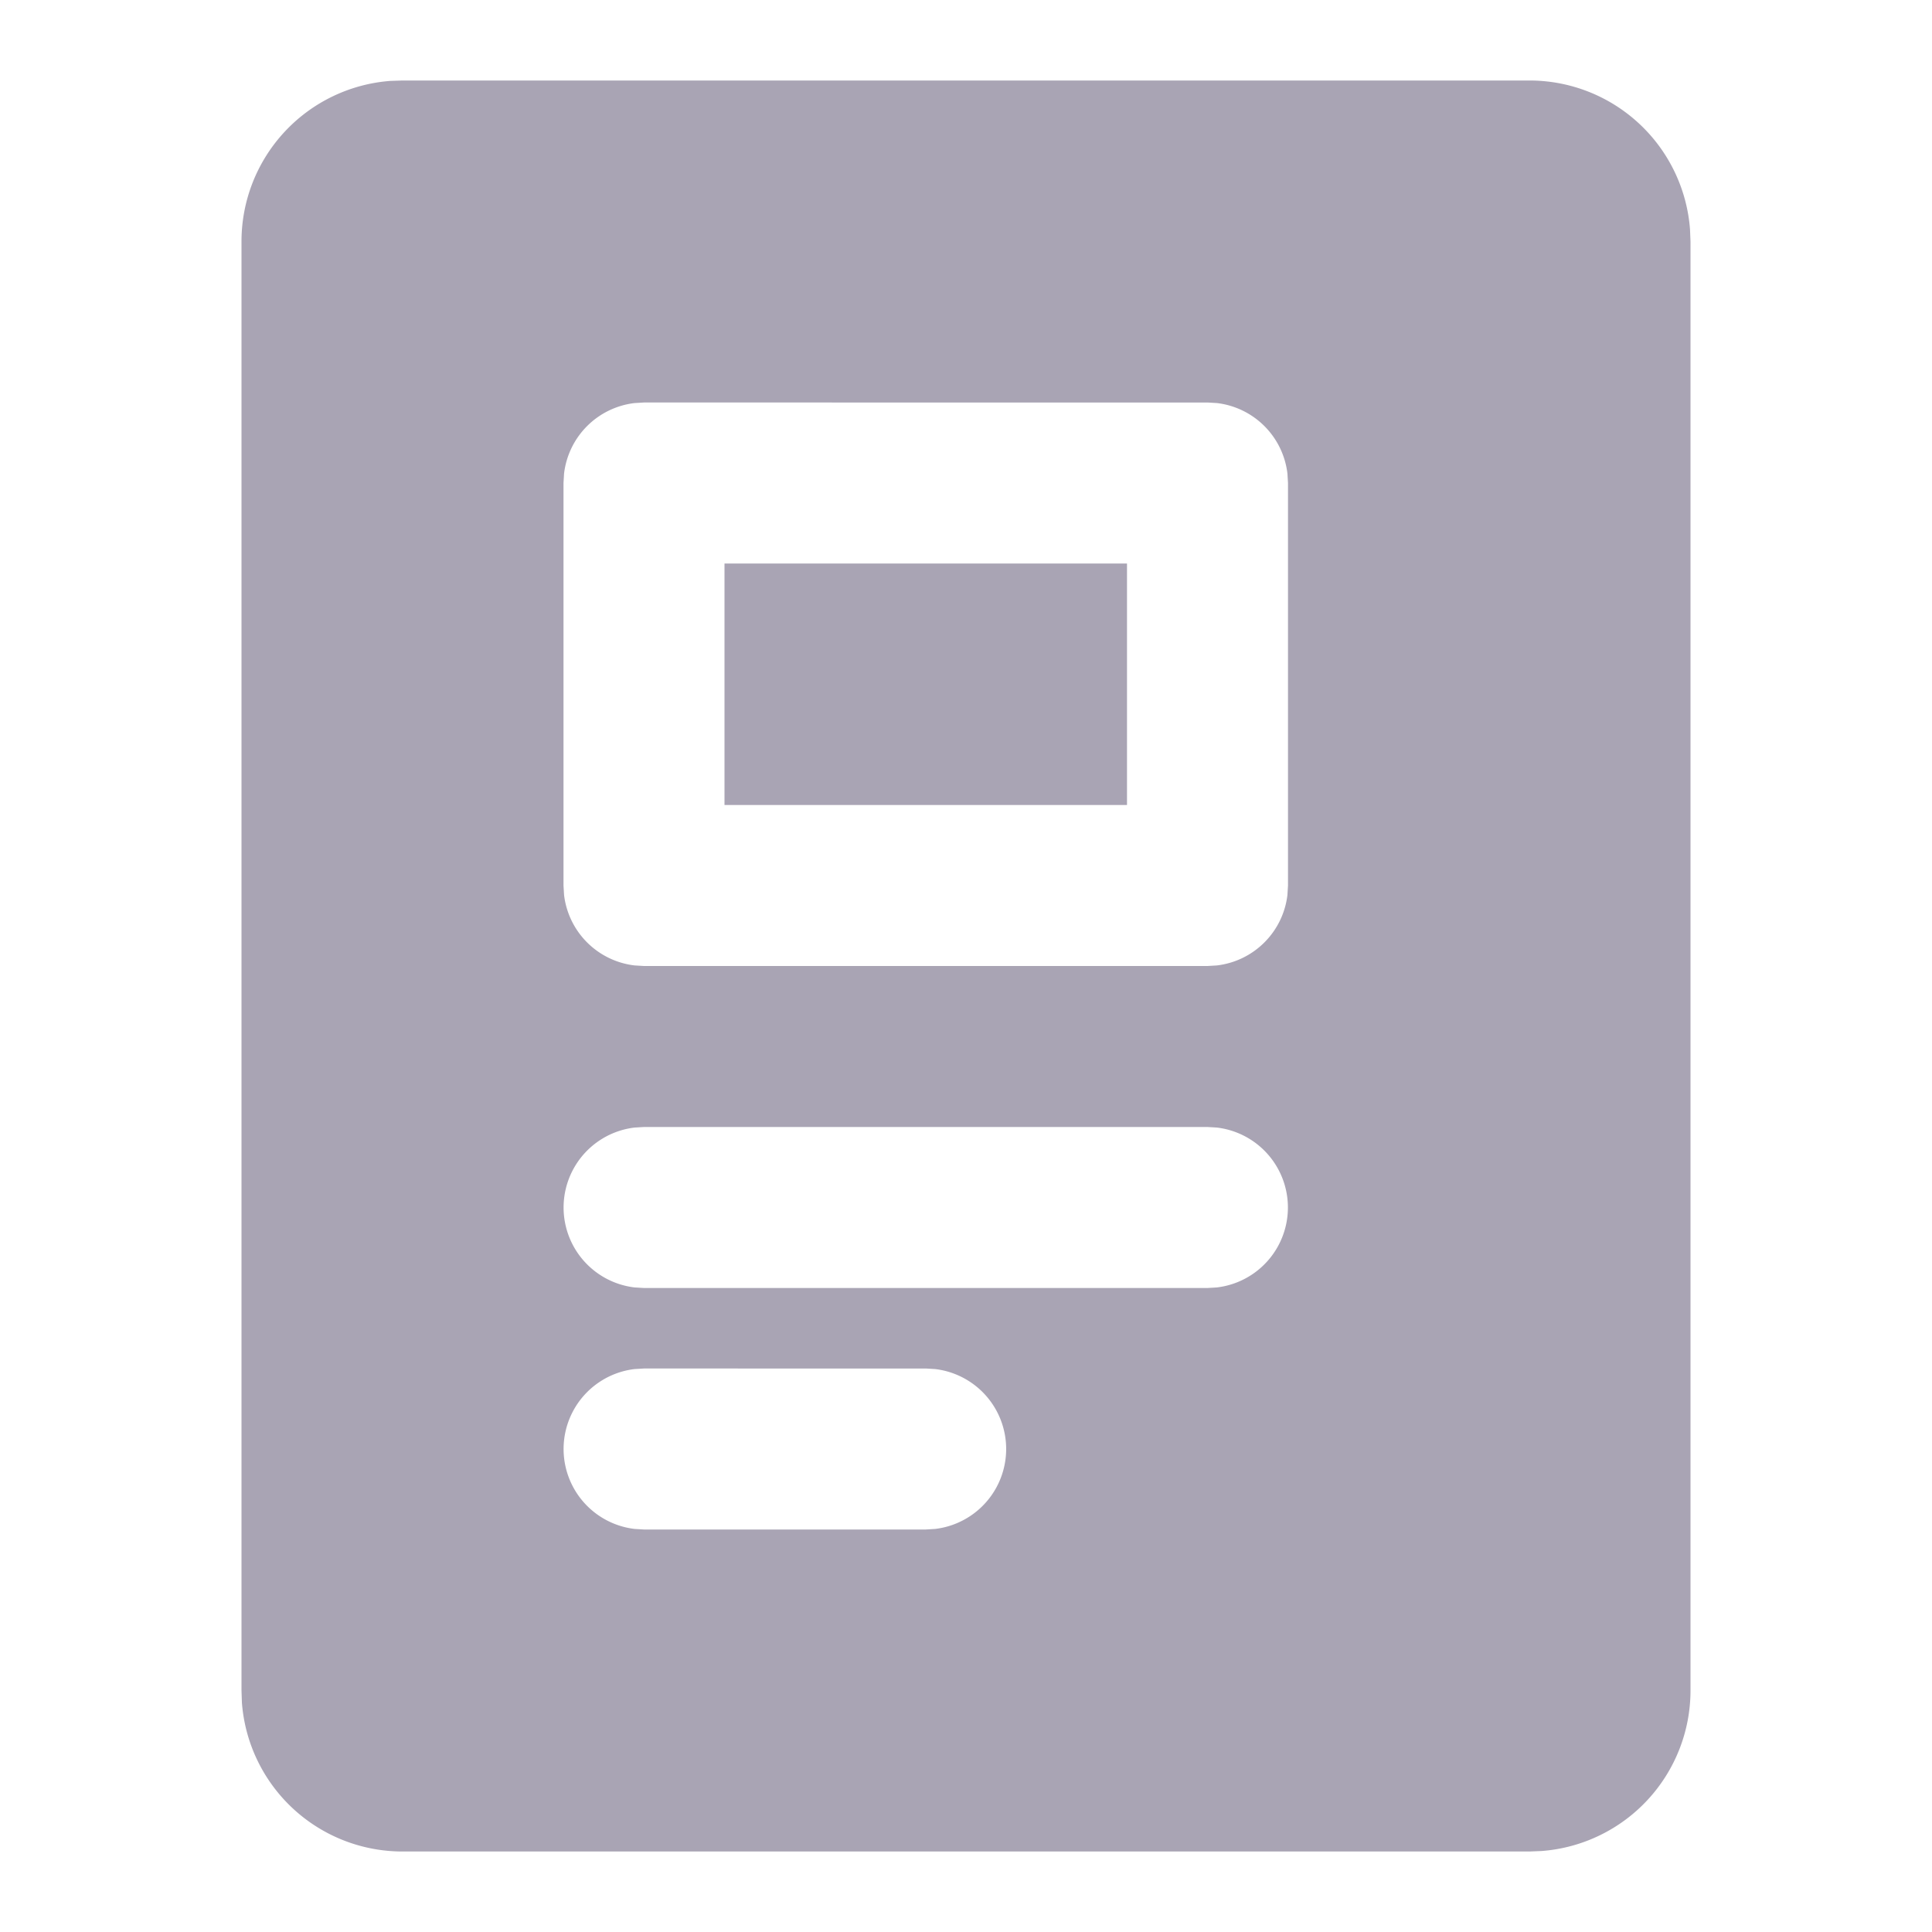 <svg width="24" height="24" viewBox="0 0 24 24" fill="none" xmlns="http://www.w3.org/2000/svg">
    <path d="M19 1a2 2 0 0 1 1.994 1.85L21 3v18a2 2 0 0 1-1.85 1.994L19 23H5a2 2 0 0 1-1.995-1.85L3 21V3a2 2 0 0 1 1.85-1.995L5 1h14zm-7.5 16H8l-.117.007a1 1 0 0 0 0 1.986L8 19h3.5l.117-.007a1 1 0 0 0 0-1.986L11.5 17zm3.5-3H8l-.117.007a1 1 0 0 0 0 1.986L8 16h7l.117-.007a1 1 0 0 0 0-1.986L15 14zm0-9H8l-.117.007a1 1 0 0 0-.876.876L7 6v5l.007.117a1 1 0 0 0 .876.876L8 12h7l.117-.007a1 1 0 0 0 .876-.876L16 11V6l-.007-.117a1 1 0 0 0-.876-.876L15 5zm-1 2v3H9V7h5z" fill="#A9A4B4"/>
</svg>
